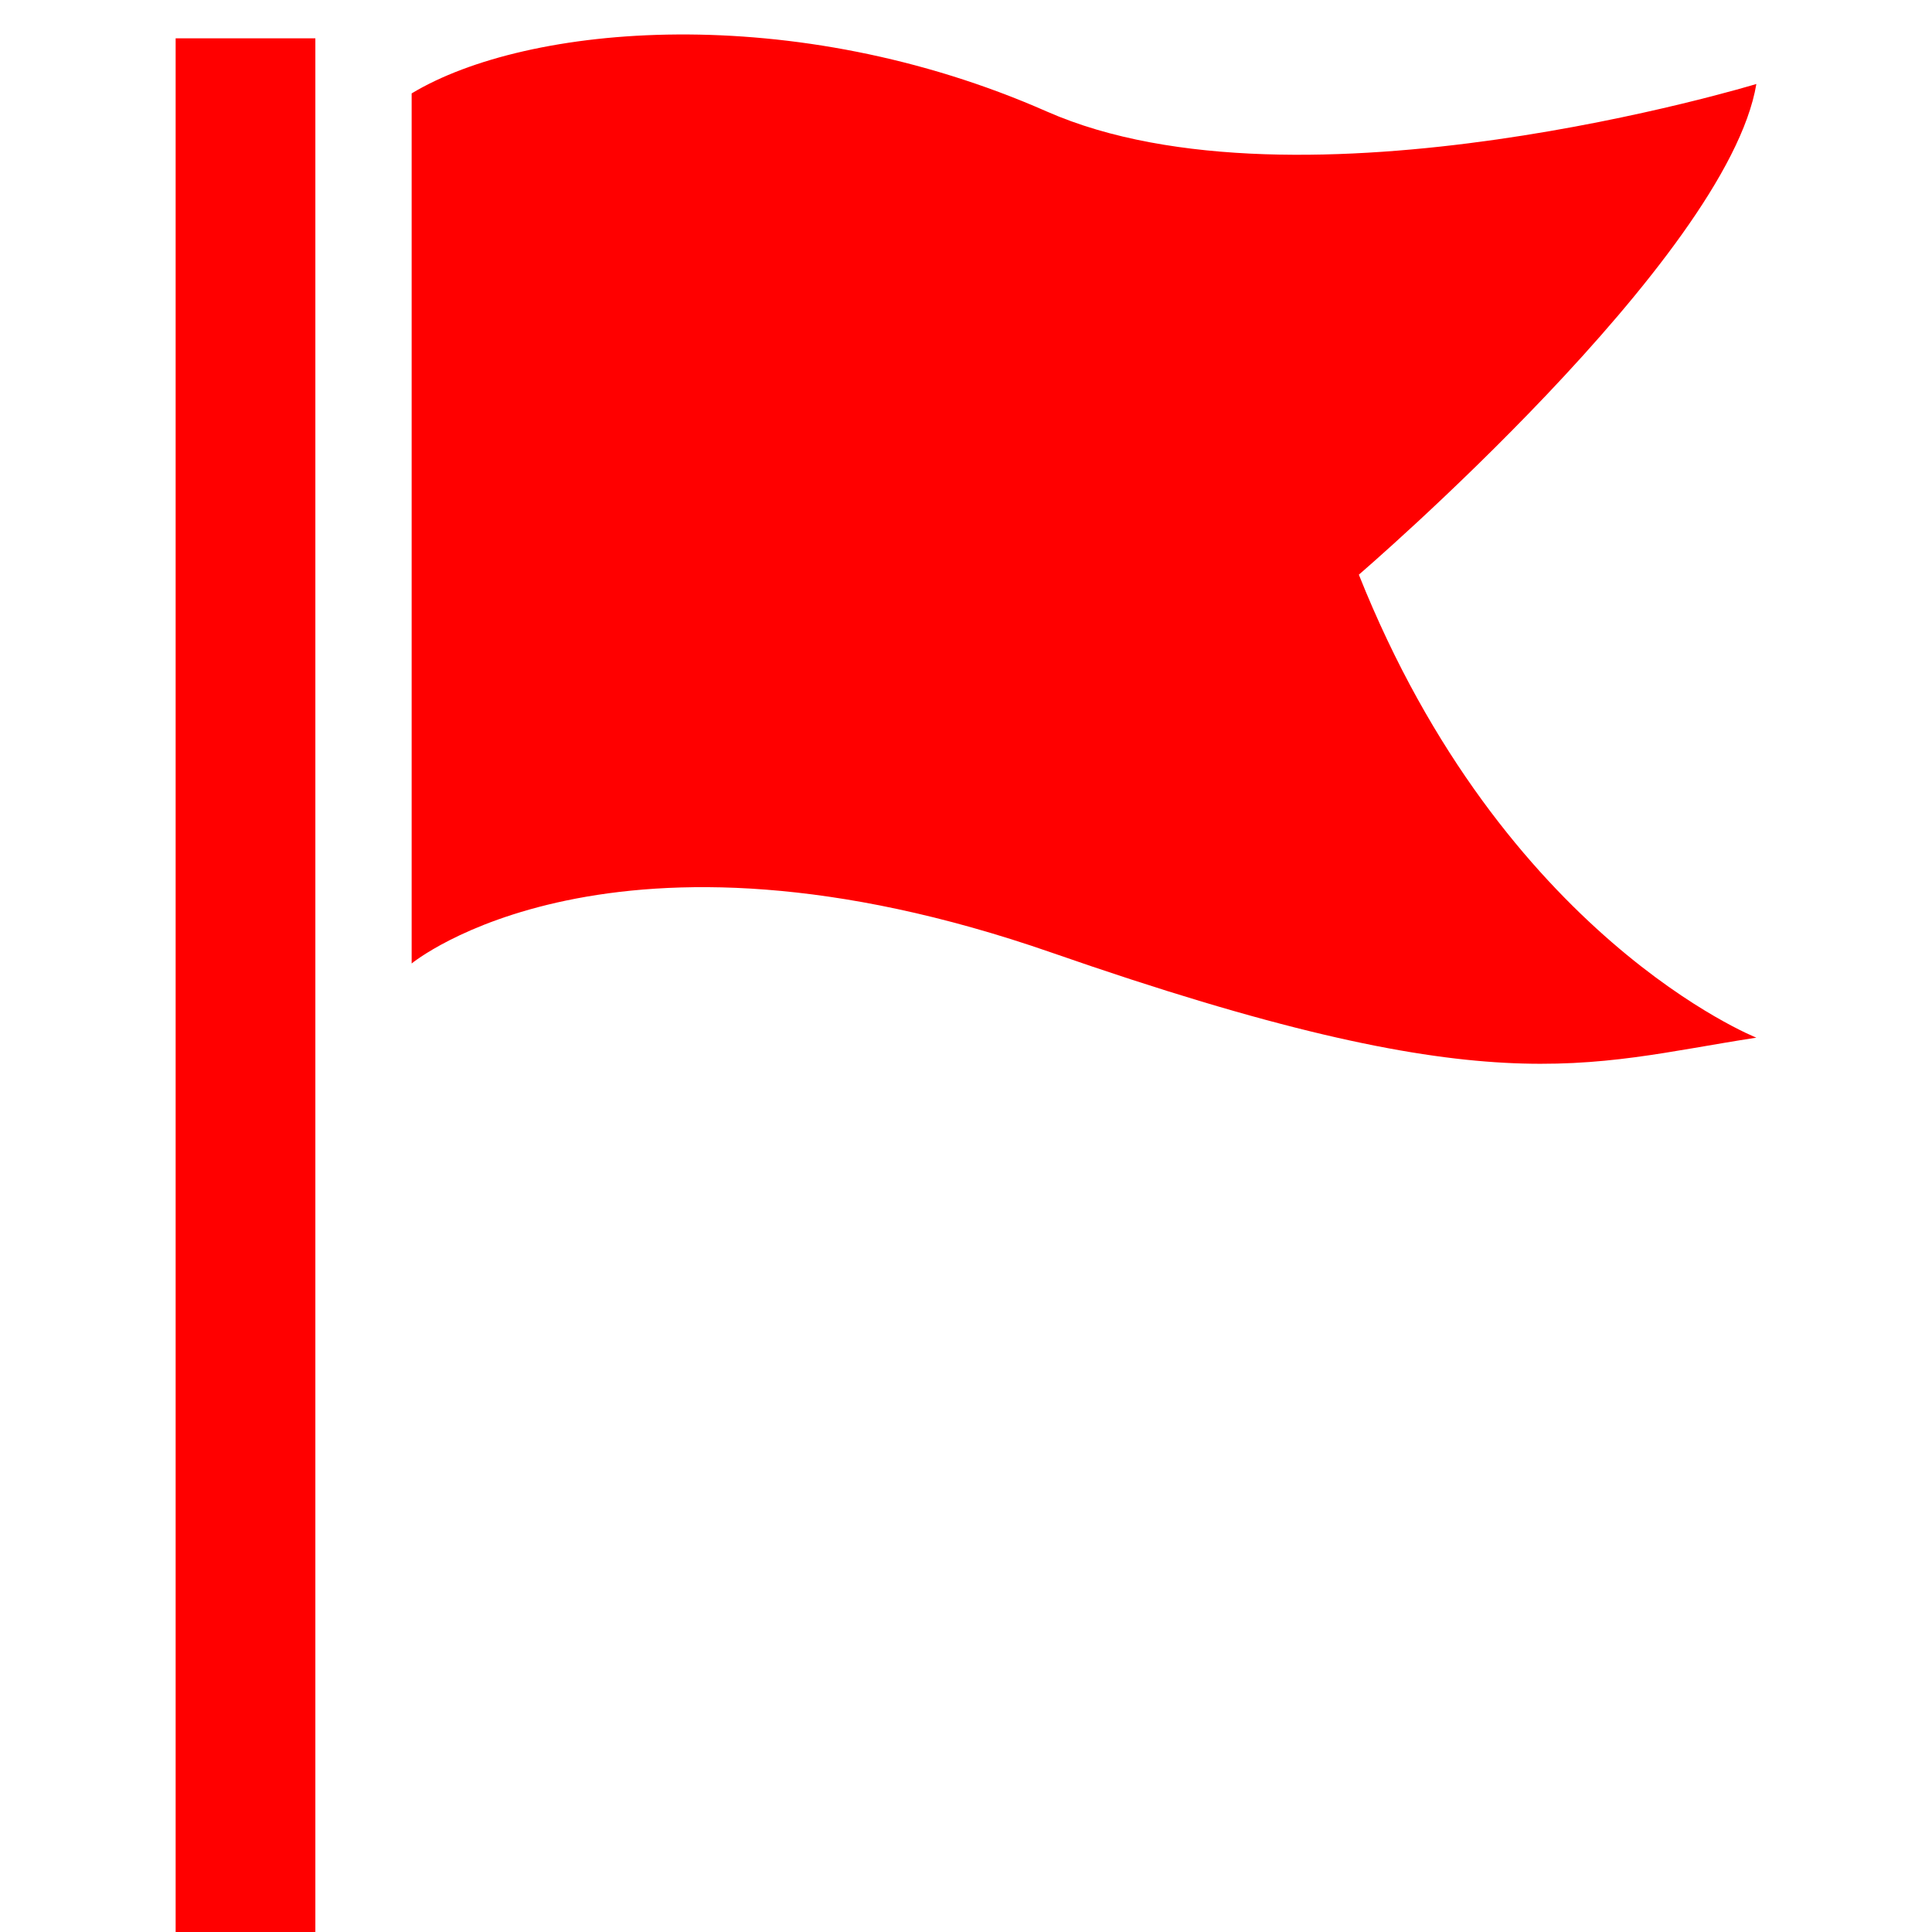 <?xml version="1.0" ?><svg contentScriptType="text/ecmascript" contentStyleType="text/css" enable-background="new 0 0 220 227" height="24.199px" id="Layer_1" preserveAspectRatio="xMidYMid meet" version="1.0" viewBox="84.974 85.098 24.199 24.199" width="24.199px" xml:space="preserve" xmlns="http://www.w3.org/2000/svg" xmlns:xlink="http://www.w3.org/1999/xlink" zoomAndPan="magnify"><g><rect fill="#ff0000" height="23.719" width="1.75" x="87.174" y="85.578"/><path d="M90.13,86.268v10.898c0,0,2.491-2.058,8.019-0.135c5.523,1.924,6.65,1.398,8.824,1.064   c0,0-3.166-1.253-4.979-5.799c0,0,4.616-3.963,4.979-6.146c0,0-5.717,1.74-8.887,0.345C94.916,85.098,91.579,85.394,90.13,86.268z" fill="#ff0000"/></g></svg>

